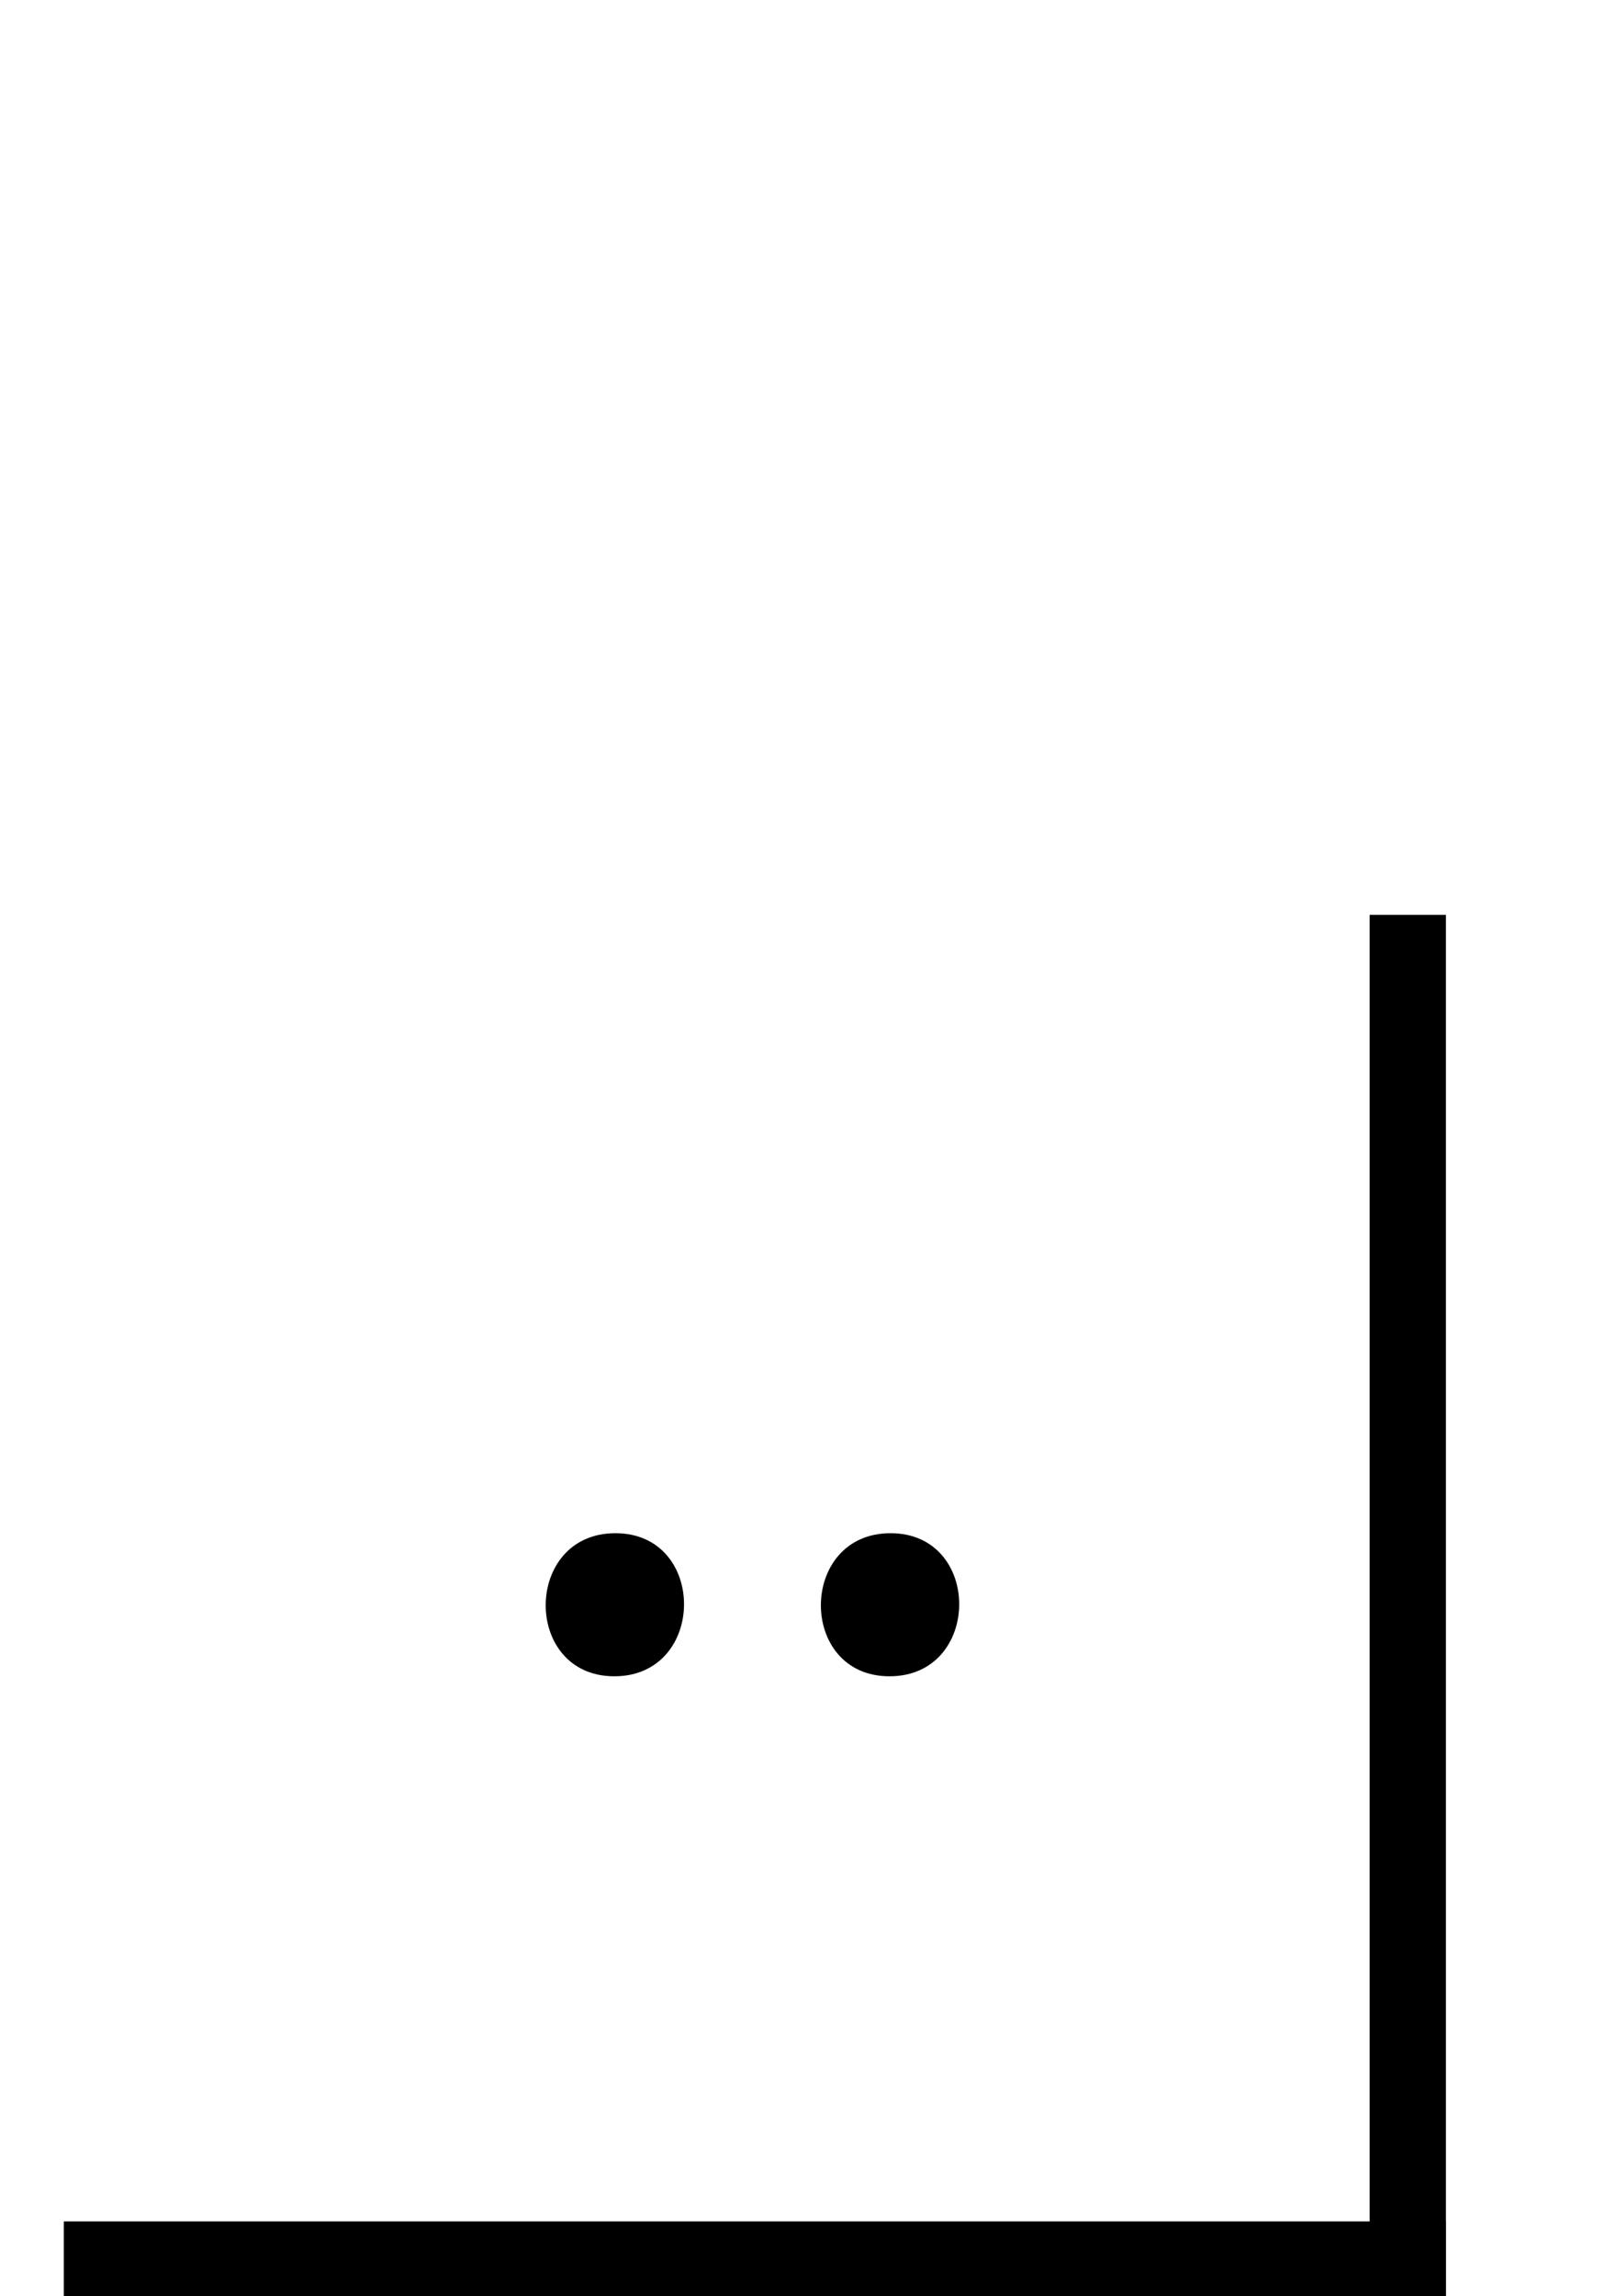 <?xml version="1.0" encoding="utf-8"?>
<!-- Generator: Adobe Illustrator 15.0.0, SVG Export Plug-In . SVG Version: 6.00 Build 0)  -->
<!DOCTYPE svg PUBLIC "-//W3C//DTD SVG 1.1//EN" "http://www.w3.org/Graphics/SVG/1.1/DTD/svg11.dtd">
<svg version="1.1" id="Layer_1" xmlns="http://www.w3.org/2000/svg" xmlns:xlink="http://www.w3.org/1999/xlink" x="0px" y="0px"
	 width="152px" height="215.859px" viewBox="0 0 152 215.859" enable-background="new 0 0 152 215.859" xml:space="preserve">
<g id="Layer_1_1_" display="none">
</g>
<g id="Layer_2">
	<rect x="128.827" y="86" width="7.173" height="130"/>
</g>
<g id="Layer_3">
	<path fill="none" stroke="#000000" stroke-width="10" stroke-miterlimit="10" d="M135.713,202.742"/>
	<path fill="none" stroke="#000000" stroke-width="10" stroke-miterlimit="10" d="M6,202.742"/>
	<rect x="6" y="208.827" width="130" height="7.173"/>
</g>
<g id="Layer_4" display="none">
	<rect x="4" y="70.86" display="inline" width="7" height="145"/>
	<path display="inline" fill="none" stroke="#000000" stroke-width="10" stroke-miterlimit="10" d="M7.617,215.54"/>
	<path display="inline" fill="none" stroke="#000000" stroke-width="10" stroke-miterlimit="10" d="M7.617,70.86"/>
</g>
<g id="Layer_5" display="none">
	<rect x="4" y="70.86" display="inline" width="145" height="7"/>
</g>
<g id="Layer_7" display="none">
	<g display="inline">
		<g>
			<path d="M76.286,150.702c9.686,0,9.771-15.004,0.108-15.004C66.708,135.698,66.622,150.702,76.286,150.702L76.286,150.702z"/>
		</g>
	</g>
	<rect id="_x3C_Slice_x3E_" y="15.86" display="inline" fill="none" width="152" height="201"/>
</g>
<g id="Layer_6">
	<g>
		<g>
			<path d="M83.668,157.583c8.685,0,8.761-13.451,0.097-13.451C75.081,144.132,75.004,157.583,83.668,157.583L83.668,157.583z"/>
		</g>
	</g>
	<g>
		<g>
			<path d="M57.785,157.583c8.685,0,8.761-13.451,0.097-13.451C49.198,144.132,49.121,157.583,57.785,157.583L57.785,157.583z"/>
		</g>
	</g>
</g>
</svg>
